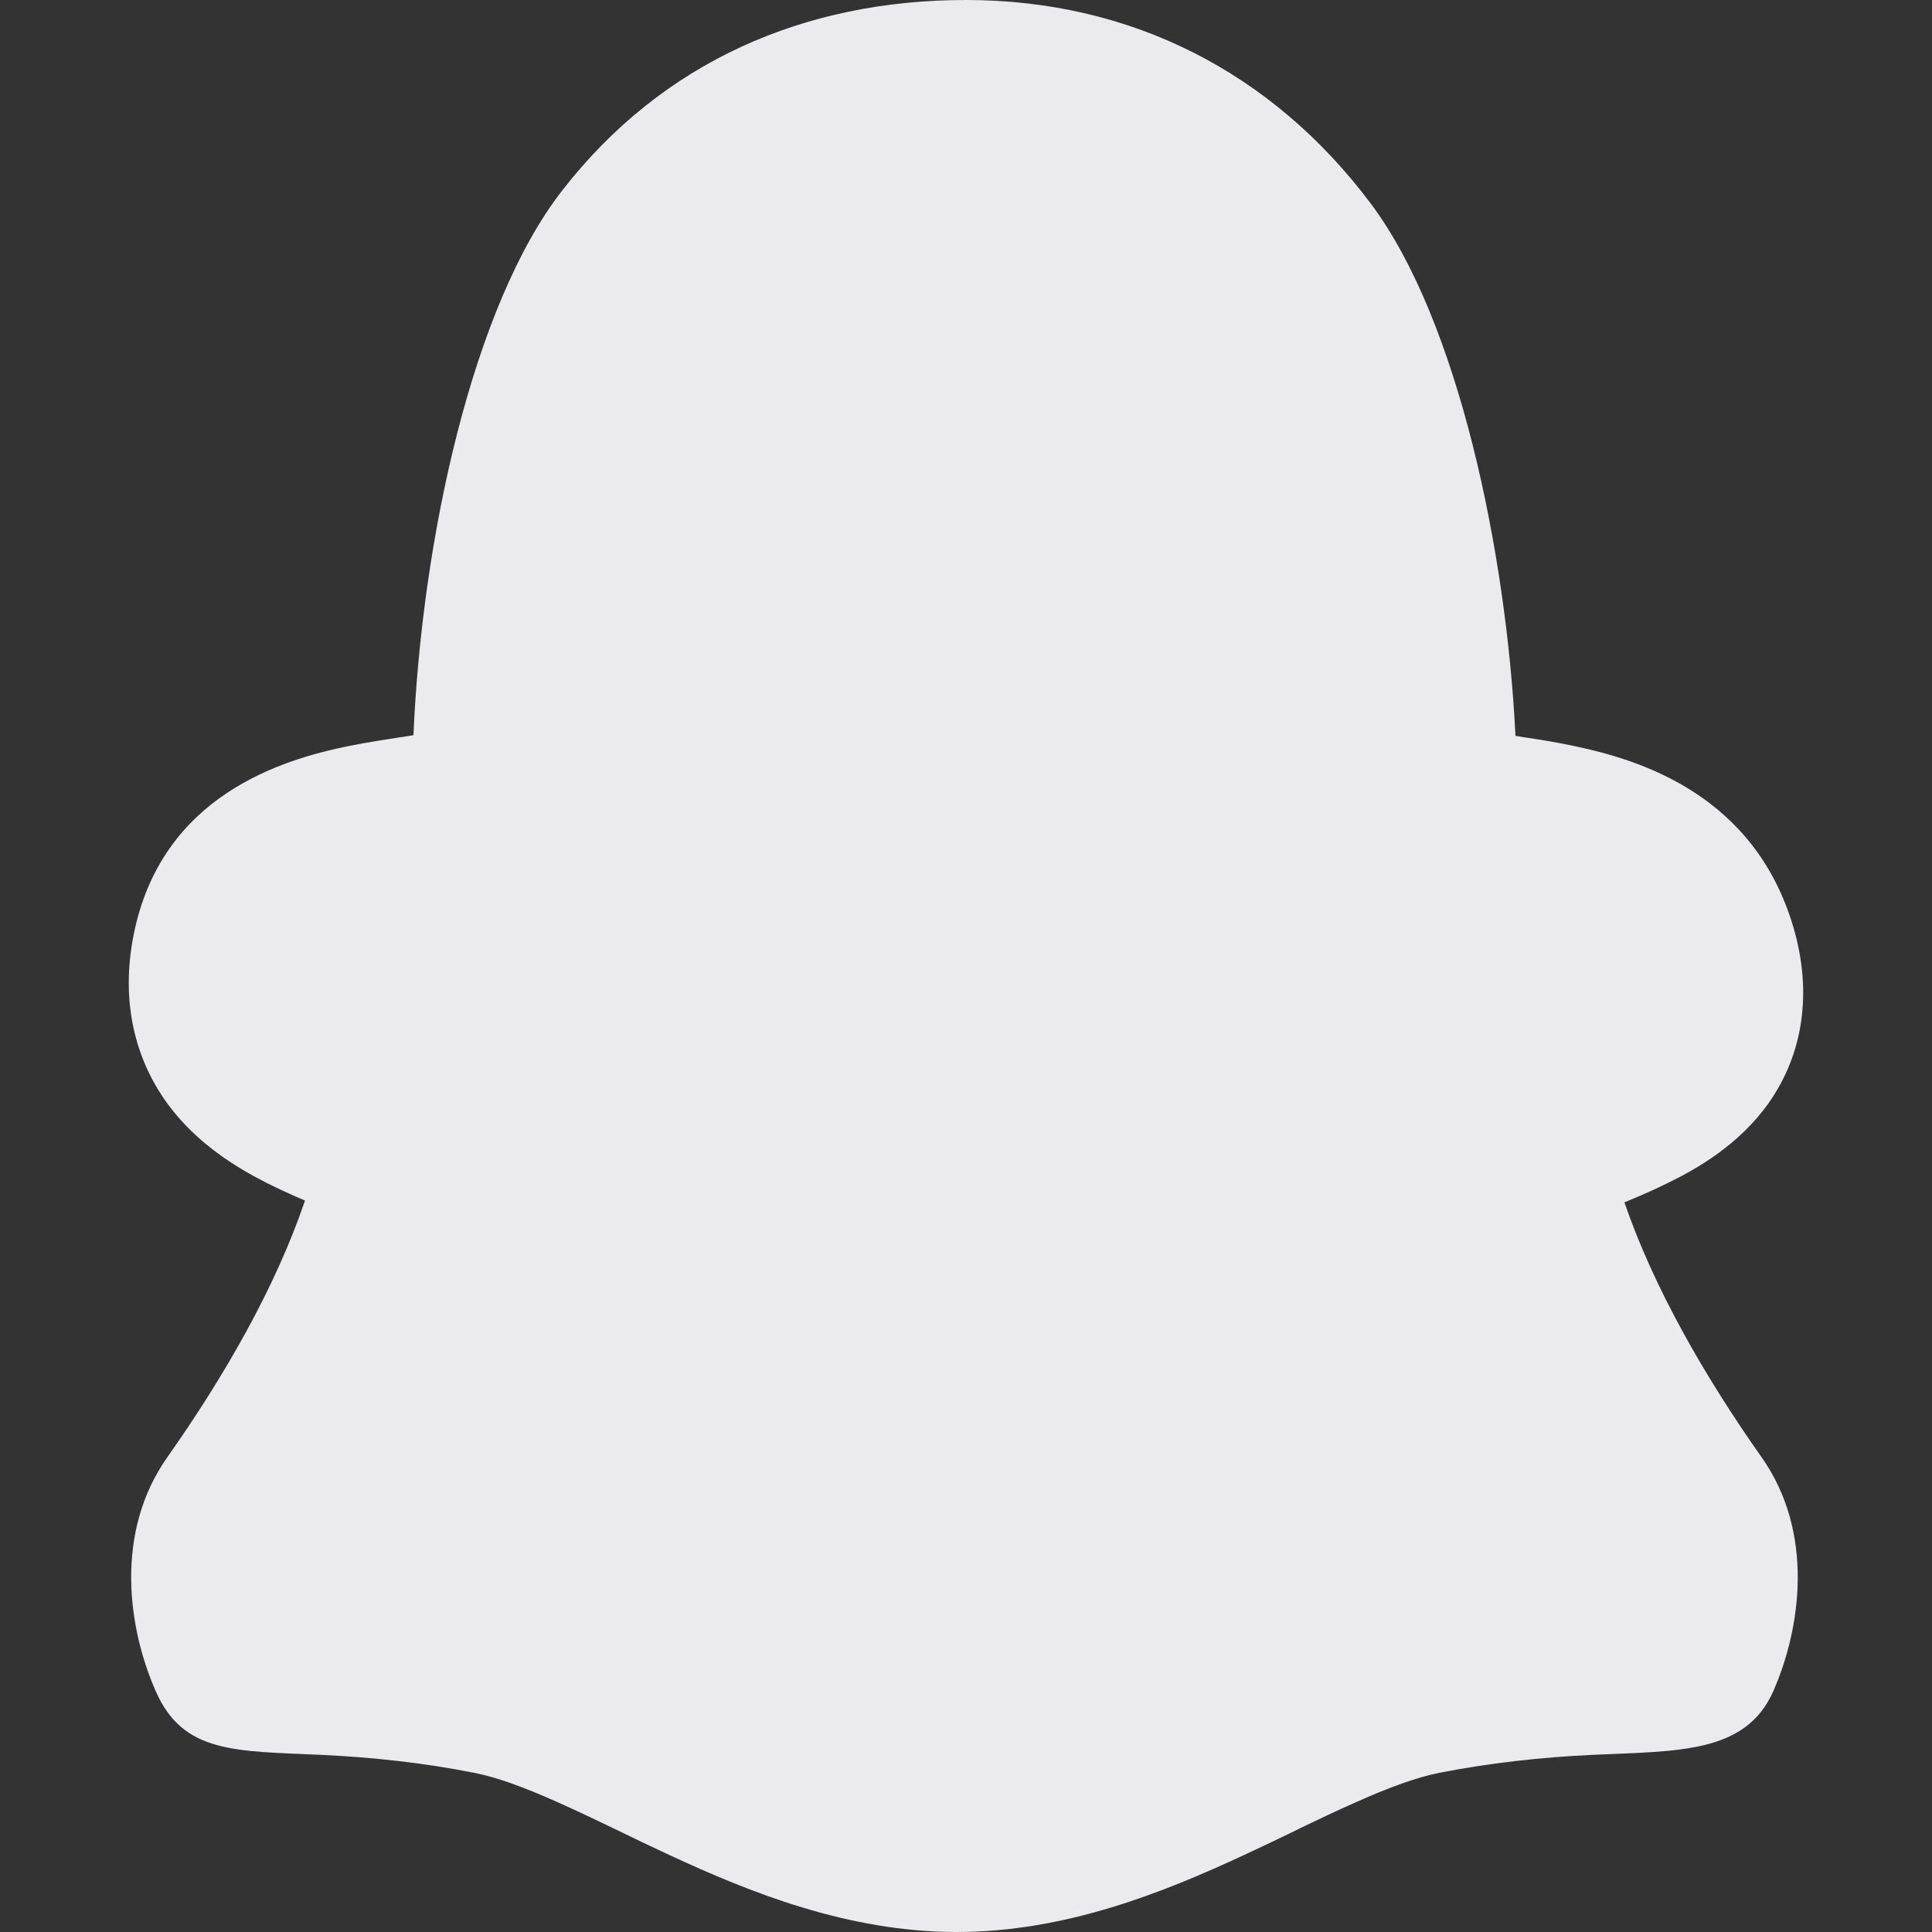 <svg width="15" height="15" viewBox="0 0 15 15" fill="none" xmlns="http://www.w3.org/2000/svg">
<rect x="0" y="0" width="15" height="15" fill="#333333" stroke="none"/>
<path d="M7.5 0C6.249 0 5.144 0.476 4.365 1.479C3.669 2.372 3.275 4.191 3.21 5.708L3.131 5.721L3.108 5.724C2.991 5.742 2.852 5.763 2.708 5.792C2.204 5.895 1.25 6.168 1.036 7.266C0.936 7.779 1.049 8.227 1.304 8.574C1.533 8.884 1.843 9.069 2.072 9.185C2.169 9.233 2.268 9.279 2.368 9.321C2.14 9.994 1.741 10.687 1.299 11.314C0.885 11.901 0.995 12.645 1.209 13.13C1.422 13.616 1.826 13.594 2.5 13.625C2.882 13.643 3.283 13.685 3.681 13.764C3.861 13.799 4.074 13.878 4.338 13.996C4.491 14.065 4.644 14.137 4.796 14.211C4.919 14.271 5.05 14.334 5.201 14.404C5.822 14.692 6.584 15 7.428 15C8.273 15 9.035 14.692 9.655 14.404C9.806 14.334 9.937 14.271 10.061 14.211L10.088 14.197C10.234 14.127 10.37 14.062 10.519 13.996C10.783 13.878 10.995 13.8 11.175 13.764C11.574 13.686 11.974 13.643 12.356 13.625C13.03 13.594 13.553 13.616 13.768 13.13C13.981 12.645 14.091 11.901 13.677 11.314C13.238 10.691 12.841 10.003 12.612 9.335C12.71 9.294 12.826 9.246 12.942 9.188C13.176 9.075 13.504 8.887 13.733 8.562C13.998 8.185 14.074 7.709 13.923 7.196C13.62 6.173 12.74 5.901 12.225 5.793C12.086 5.763 11.952 5.742 11.84 5.725L11.826 5.723L11.766 5.713C11.696 4.289 11.323 2.488 10.643 1.581C9.878 0.56 8.78 0 7.5 0Z" fill="#EBEBED"/>
</svg>
